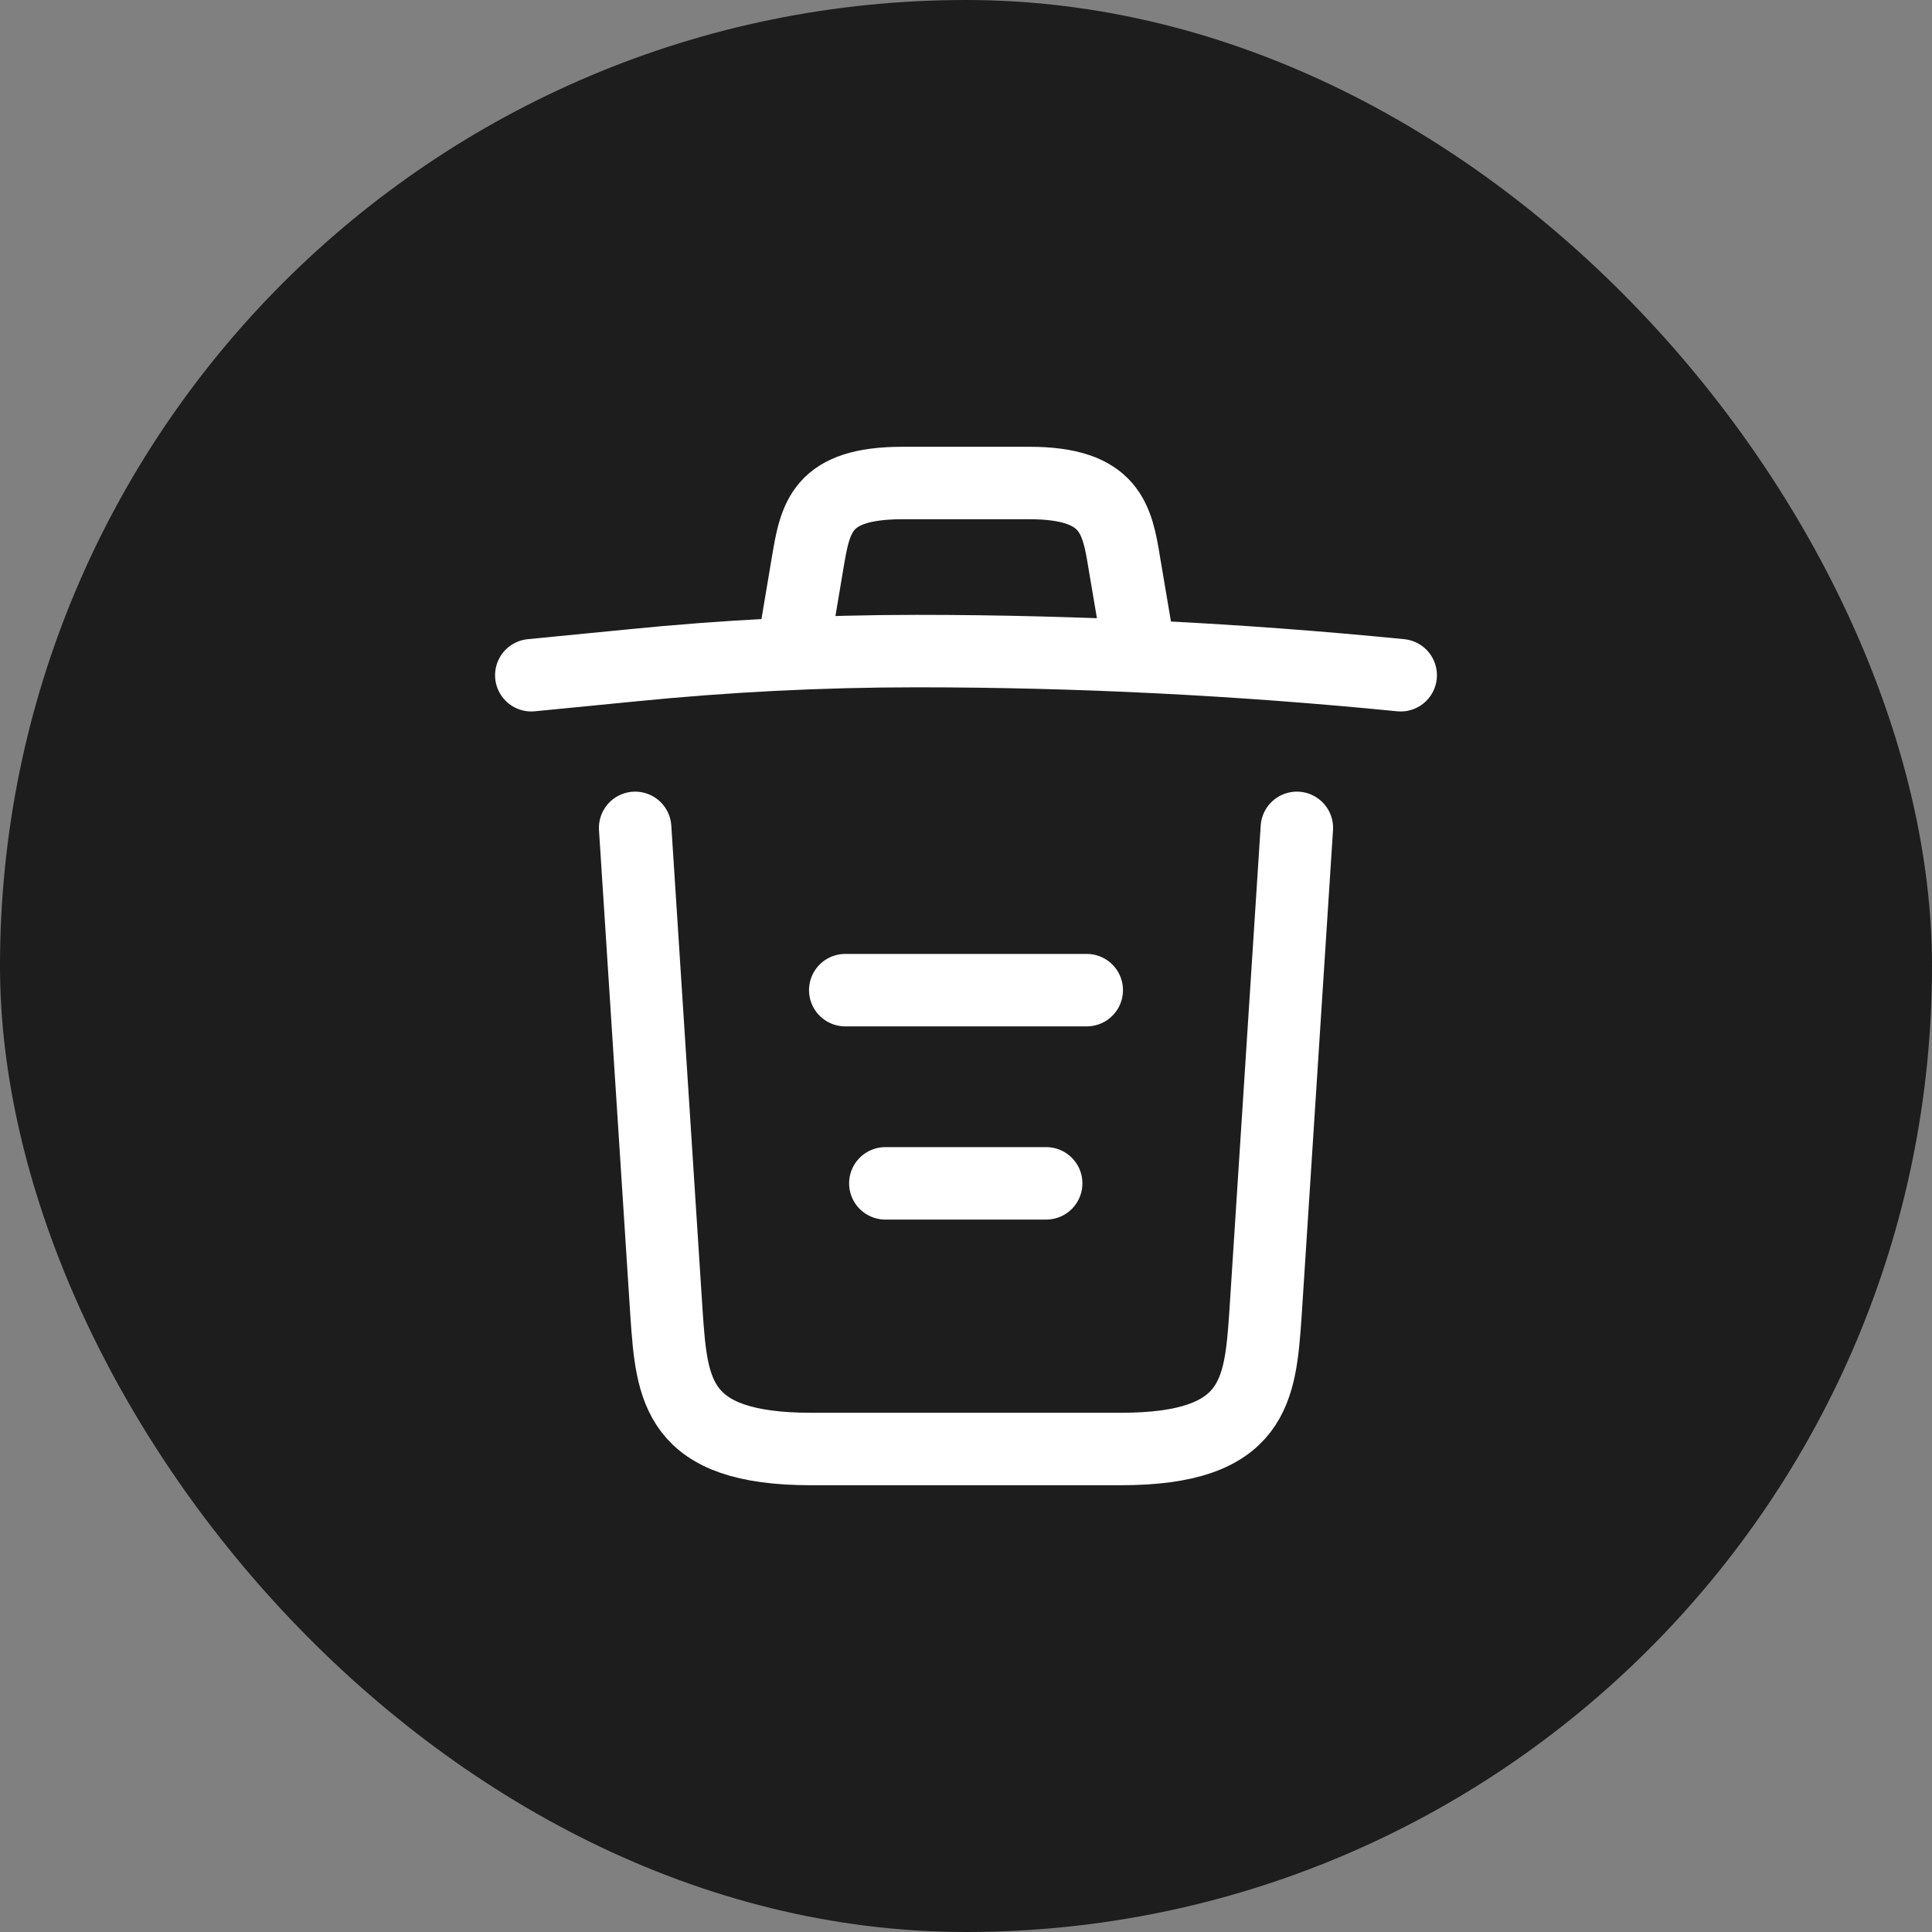 <svg width="40" height="40" viewBox="0 0 40 40" fill="none" xmlns="http://www.w3.org/2000/svg">
<rect x="0" y="0" width="40" height="40" fill="#808080" stroke="none"/>
<rect width="40" height="40" rx="20" fill="#1D1D1D"/>
<path d="M29 13.98C25.67 13.65 22.32 13.48 18.98 13.48C17 13.48 15.02 13.58 13.04 13.78L11 13.98" stroke="white" stroke-width="1.5" stroke-linecap="round" stroke-linejoin="round"/>
<path d="M16.5 12.97L16.72 11.66C16.88 10.71 17 10 18.69 10H21.31C23 10 23.13 10.75 23.28 11.67L23.5 12.97" stroke="white" stroke-width="1.5" stroke-linecap="round" stroke-linejoin="round"/>
<path d="M26.85 17.14L26.2 27.21C26.09 28.78 26 30 23.21 30H16.79C14 30 13.91 28.78 13.8 27.21L13.15 17.14" stroke="white" stroke-width="1.5" stroke-linecap="round" stroke-linejoin="round"/>
<path d="M18.33 24.5H21.66" stroke="white" stroke-width="1.5" stroke-linecap="round" stroke-linejoin="round"/>
<path d="M17.5 20.5H22.5" stroke="white" stroke-width="1.5" stroke-linecap="round" stroke-linejoin="round"/>
</svg>
